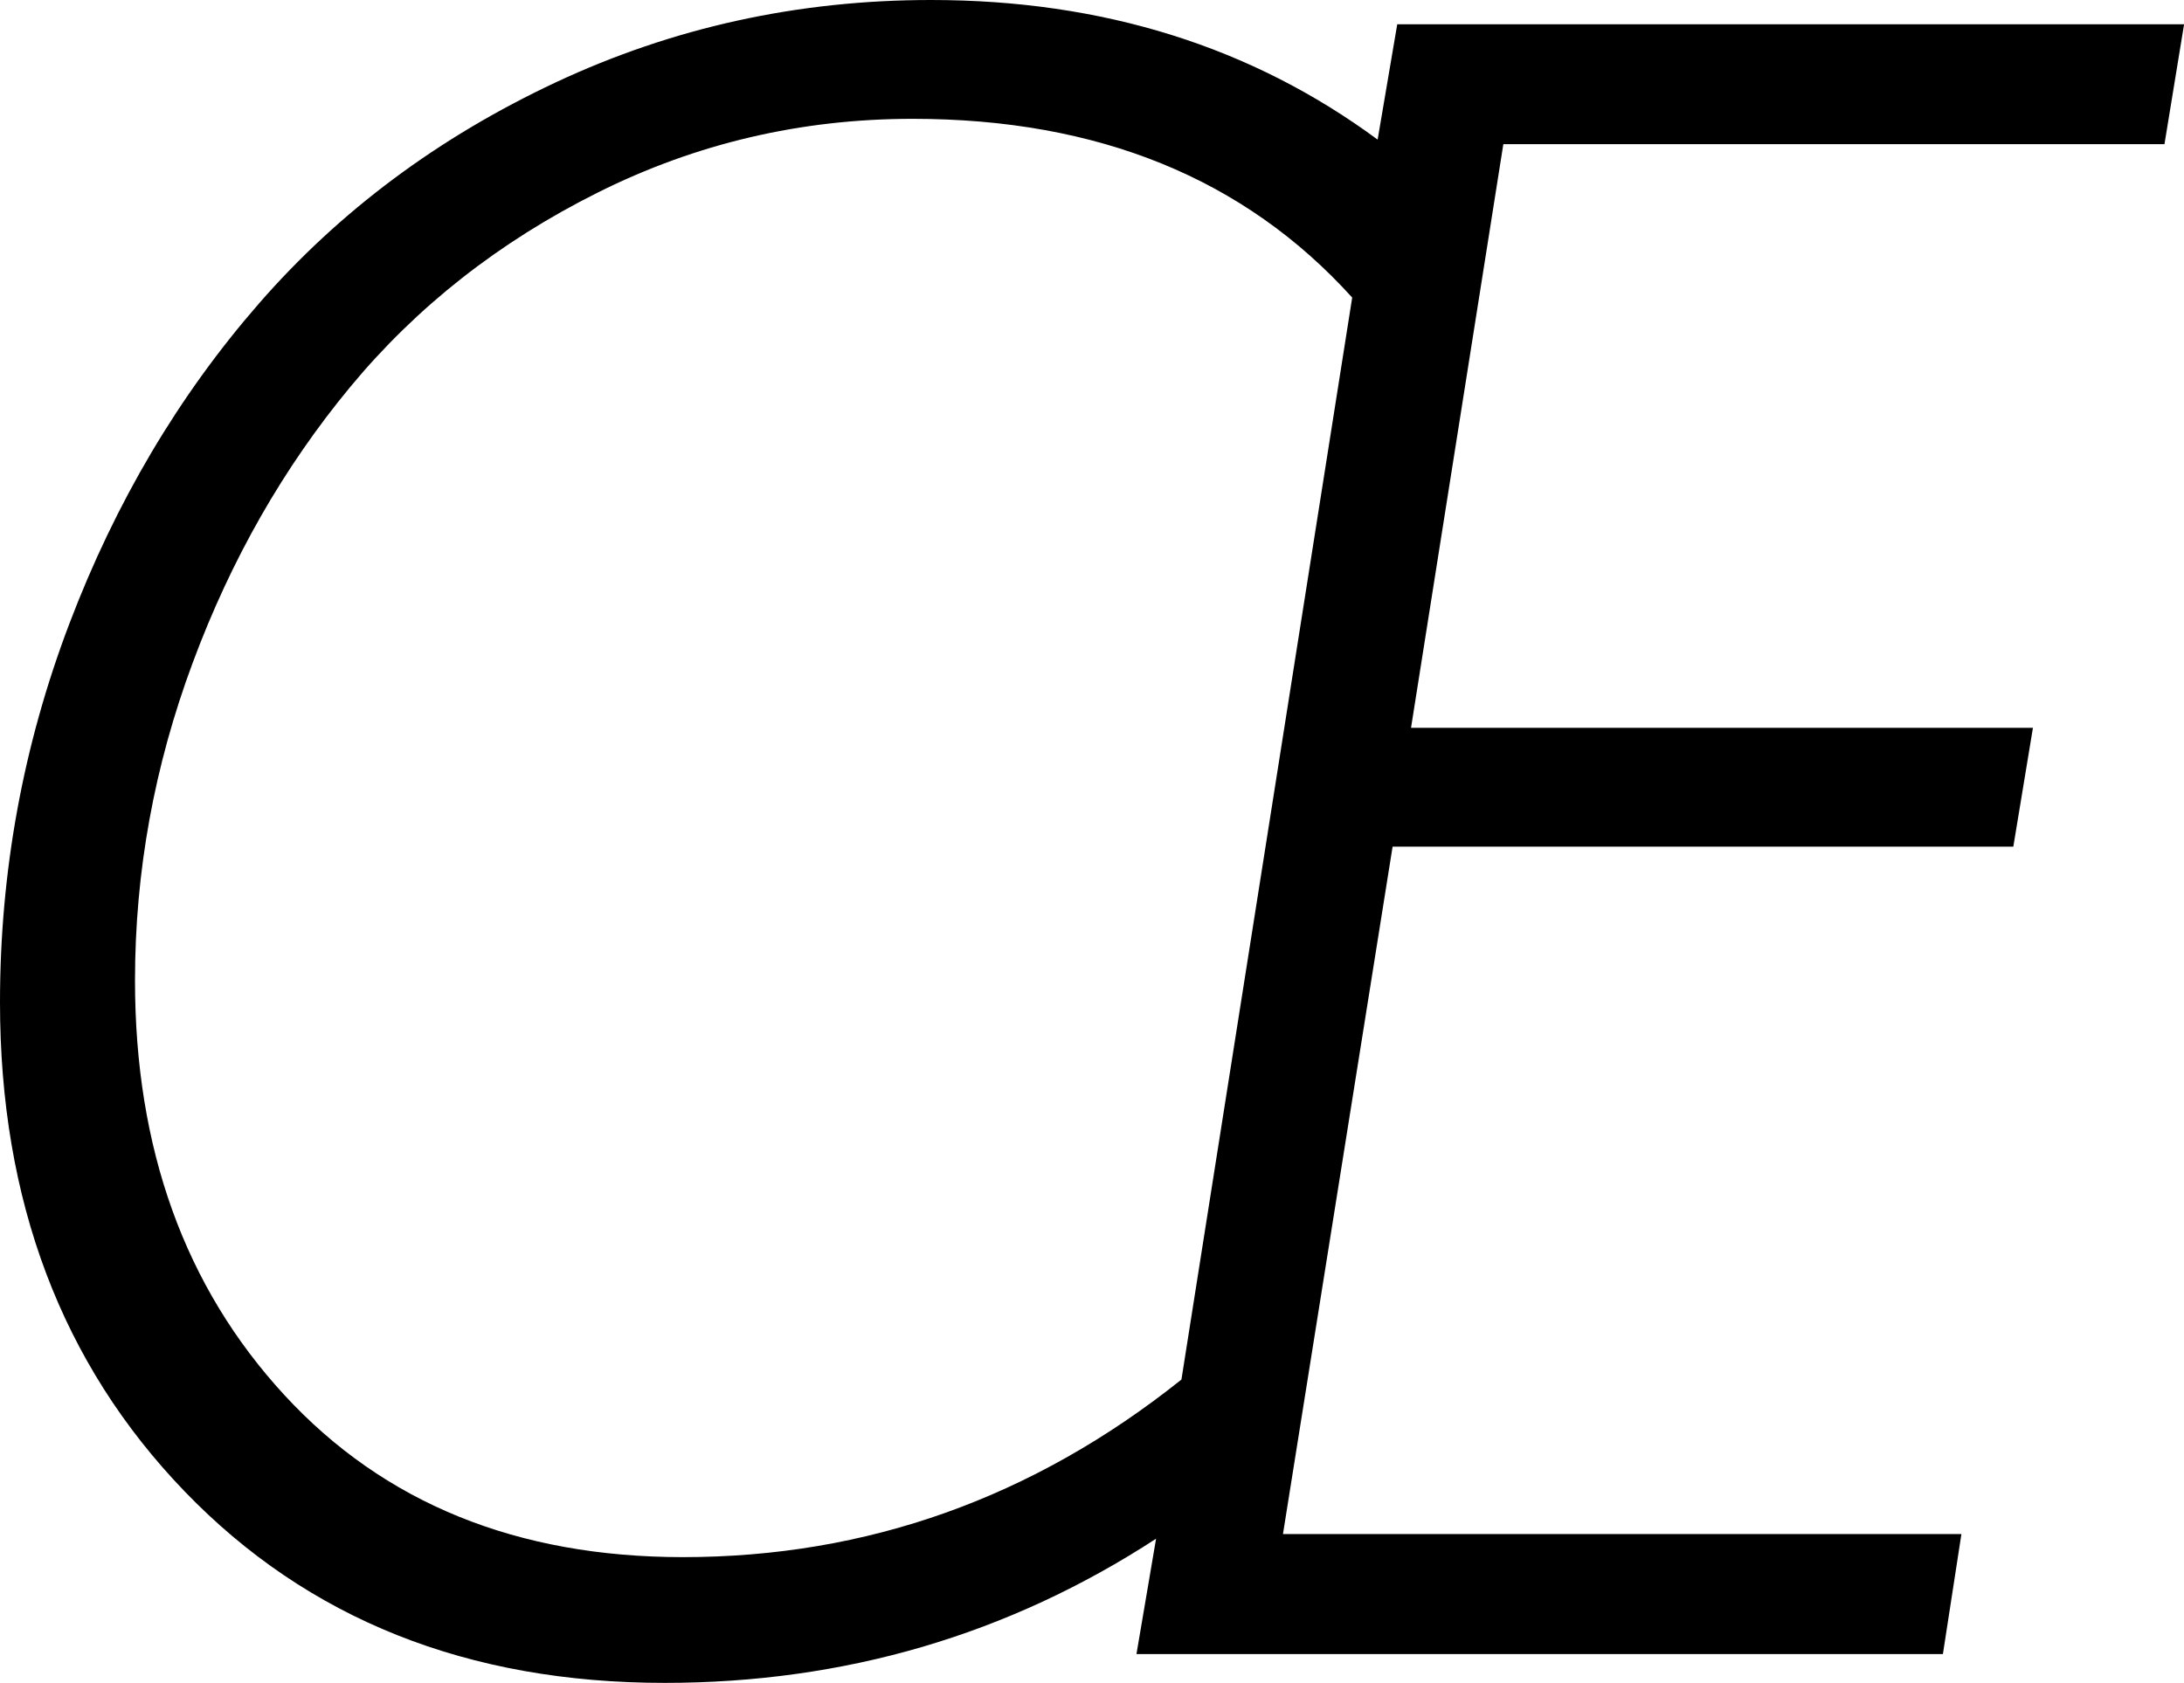 <svg width="27.729" height="21.372" viewBox="2.065 -42.378 27.729 21.372" xmlns="http://www.w3.org/2000/svg"><path d="M2.065 -29.648C2.065 -31.309 2.358 -32.91 2.944 -34.453C3.53 -35.996 4.333 -37.354 5.354 -38.525C6.375 -39.697 7.629 -40.632 9.119 -41.331C10.608 -42.029 12.197 -42.378 13.887 -42.378C16.064 -42.378 17.954 -41.787 19.556 -40.605L19.805 -42.07L29.795 -42.07L29.546 -40.547L21.152 -40.547L19.98 -33.135L27.876 -33.135L27.627 -31.626L19.746 -31.626L18.354 -22.896L26.968 -22.896L26.733 -21.372L16.494 -21.372L16.743 -22.837C14.868 -21.616 12.788 -21.006 10.503 -21.006C8.003 -21.006 5.972 -21.816 4.409 -23.438C2.847 -25.059 2.065 -27.129 2.065 -29.648ZM3.779 -29.927C3.779 -27.788 4.412 -26.033 5.676 -24.661C6.941 -23.289 8.628 -22.603 10.737 -22.603C13.071 -22.603 15.181 -23.354 17.065 -24.858L19.233 -38.599C17.866 -40.112 16.006 -40.869 13.652 -40.869C12.236 -40.869 10.903 -40.557 9.653 -39.932C8.403 -39.307 7.356 -38.484 6.511 -37.463C5.667 -36.443 5 -35.276 4.512 -33.962C4.023 -32.649 3.779 -31.304 3.779 -29.927ZM3.779 -29.927"></path></svg>